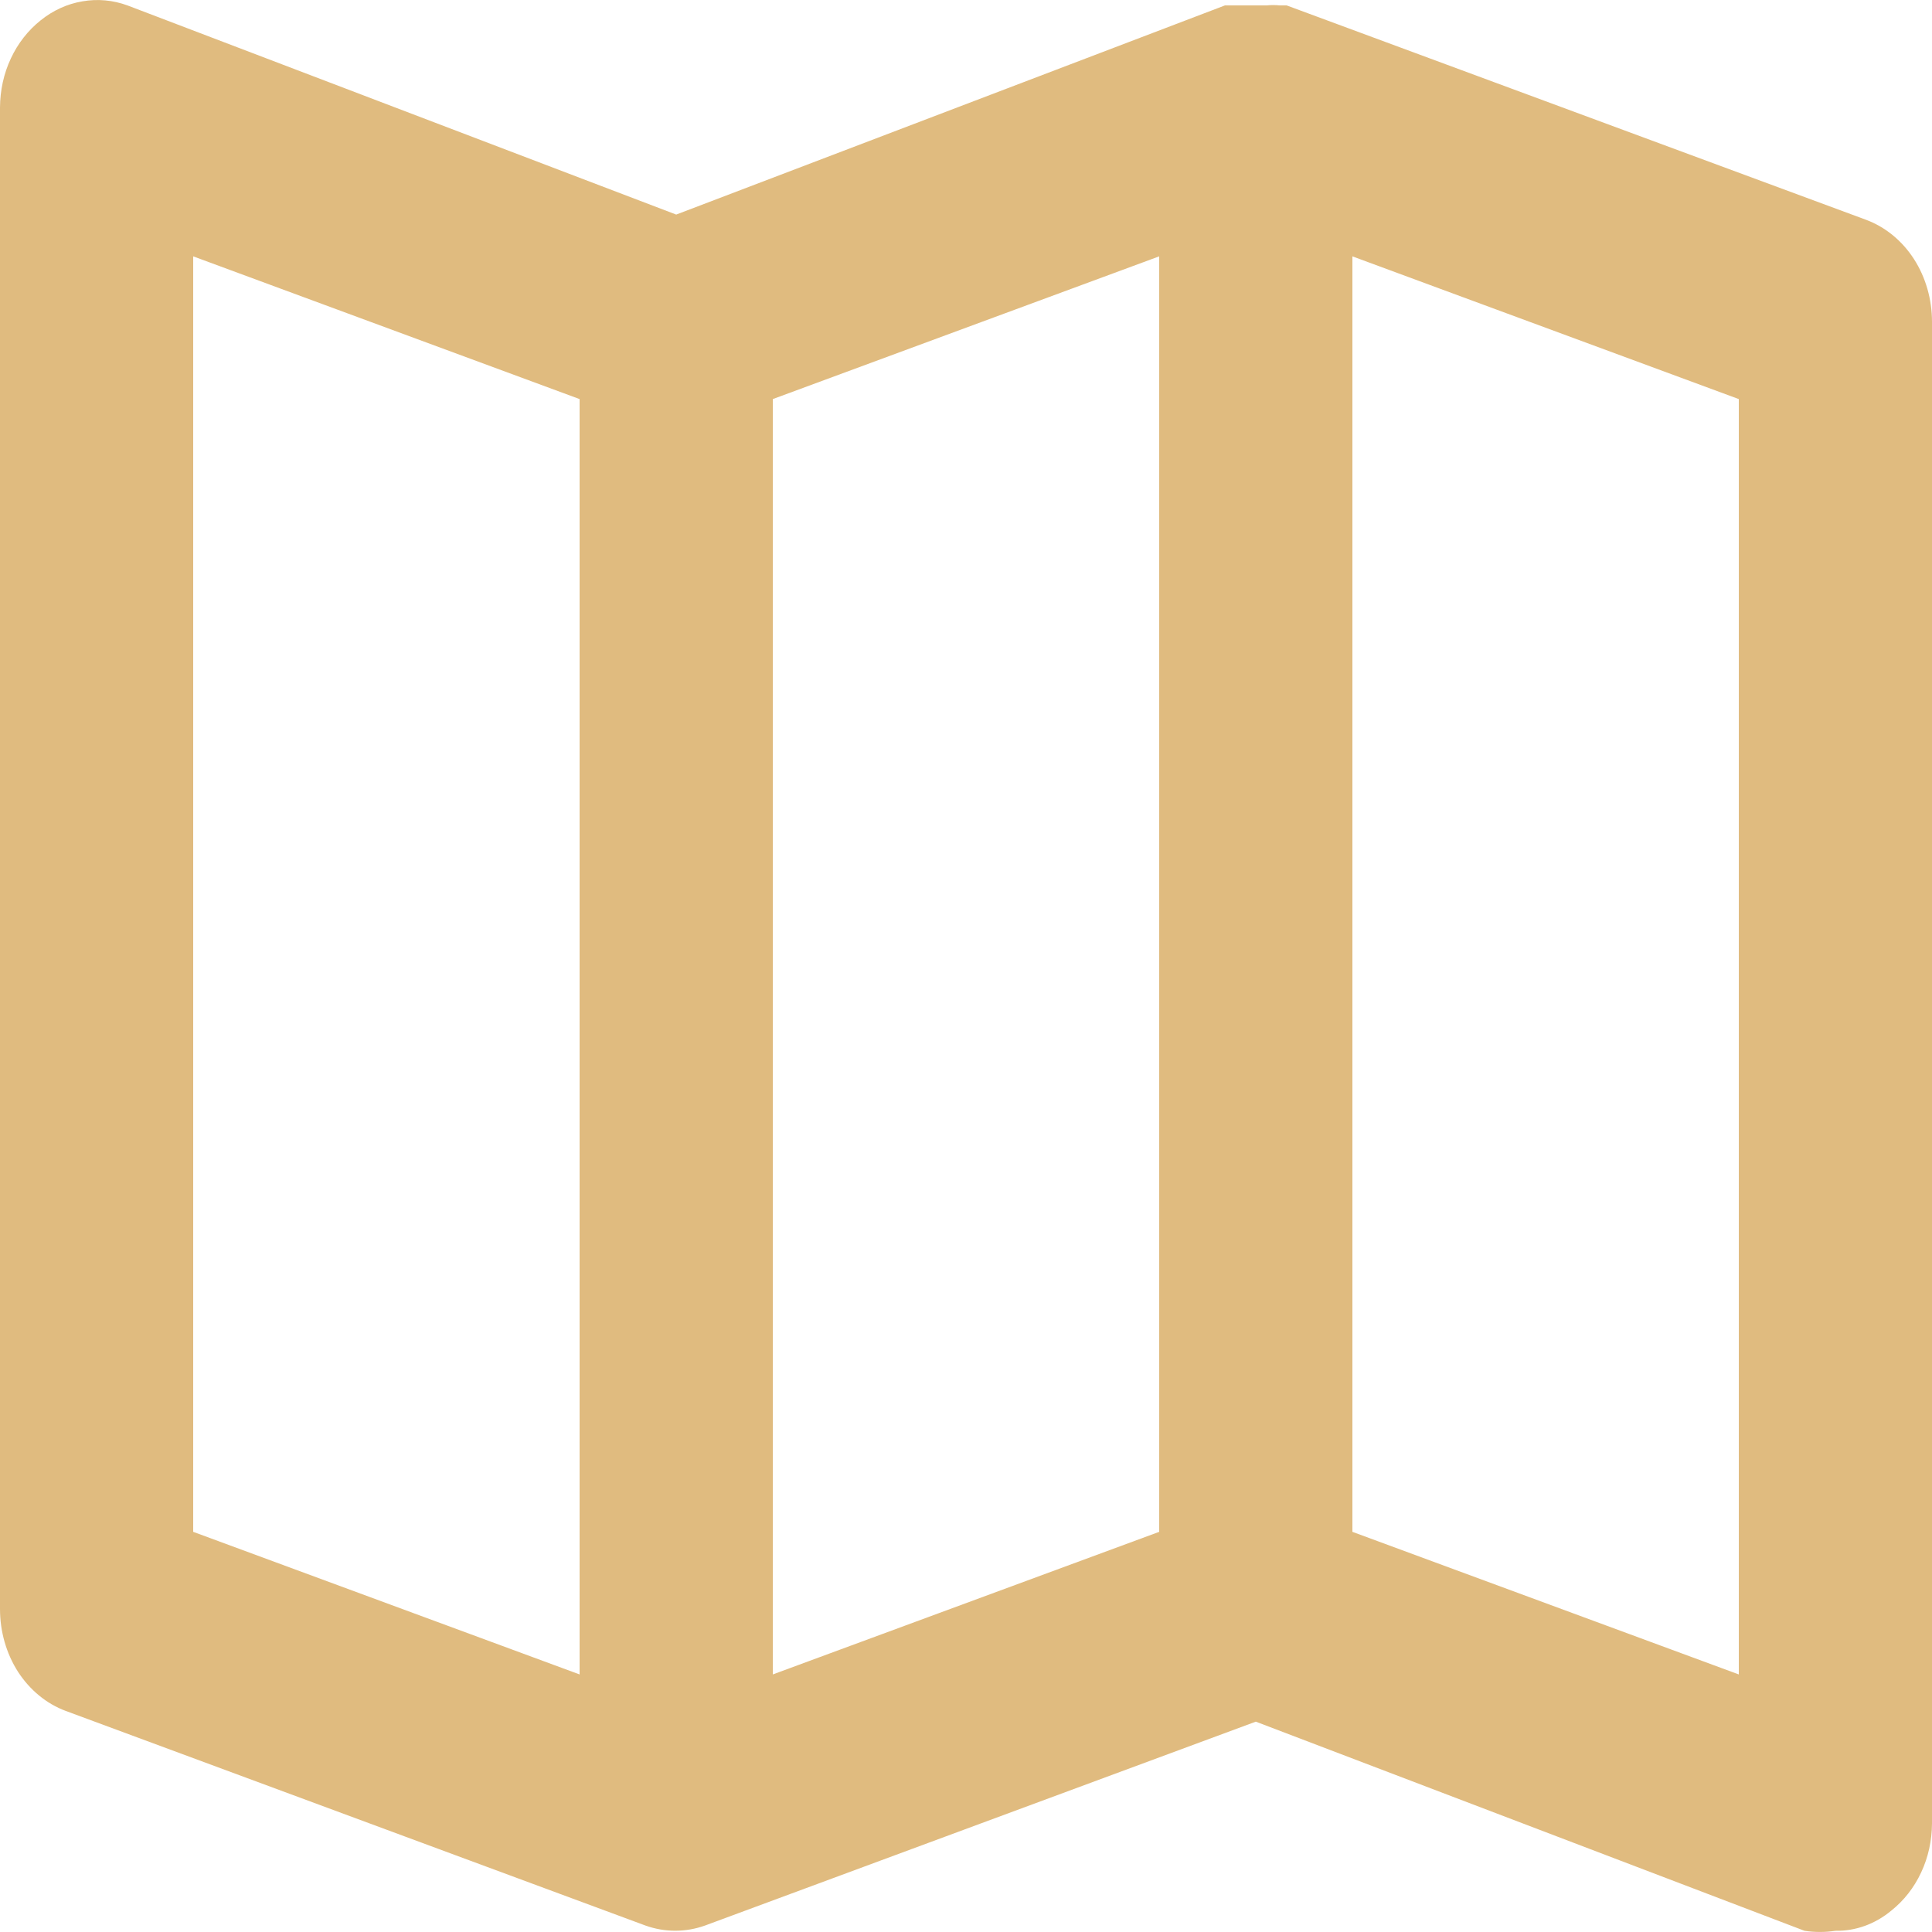 <svg width="16" height="16" viewBox="0 0 16 16" fill="none" xmlns="http://www.w3.org/2000/svg">
<path d="M15.456 1.821L10.656 0.045H10.6C10.563 0.041 10.525 0.041 10.488 0.045H10.304H10.2H10.144L5.6 1.777L1.056 0.045C0.936 0.001 0.808 -0.011 0.683 0.011C0.557 0.032 0.439 0.086 0.336 0.169C0.233 0.251 0.148 0.359 0.09 0.484C0.031 0.609 0.001 0.748 2.66683e-06 0.889V13.325C-0 13.512 0.052 13.693 0.149 13.845C0.247 13.996 0.385 14.11 0.544 14.169L5.344 15.946C5.505 16.004 5.679 16.004 5.84 15.946L10.4 14.258L14.944 15.99C15.029 16.003 15.115 16.003 15.2 15.99C15.367 15.993 15.53 15.934 15.664 15.822C15.767 15.74 15.852 15.632 15.91 15.507C15.969 15.382 15.999 15.243 16 15.102V2.665C16 2.479 15.948 2.297 15.851 2.146C15.753 1.994 15.615 1.881 15.456 1.821ZM4.8 13.867L1.6 12.686V2.123L4.8 3.305V13.867ZM9.6 12.686L6.4 13.867V3.305L9.6 2.123V12.686ZM14.4 13.867L11.2 12.686V2.123L14.4 3.305V13.867Z" fill="#E0BB7F"/>
</svg>

